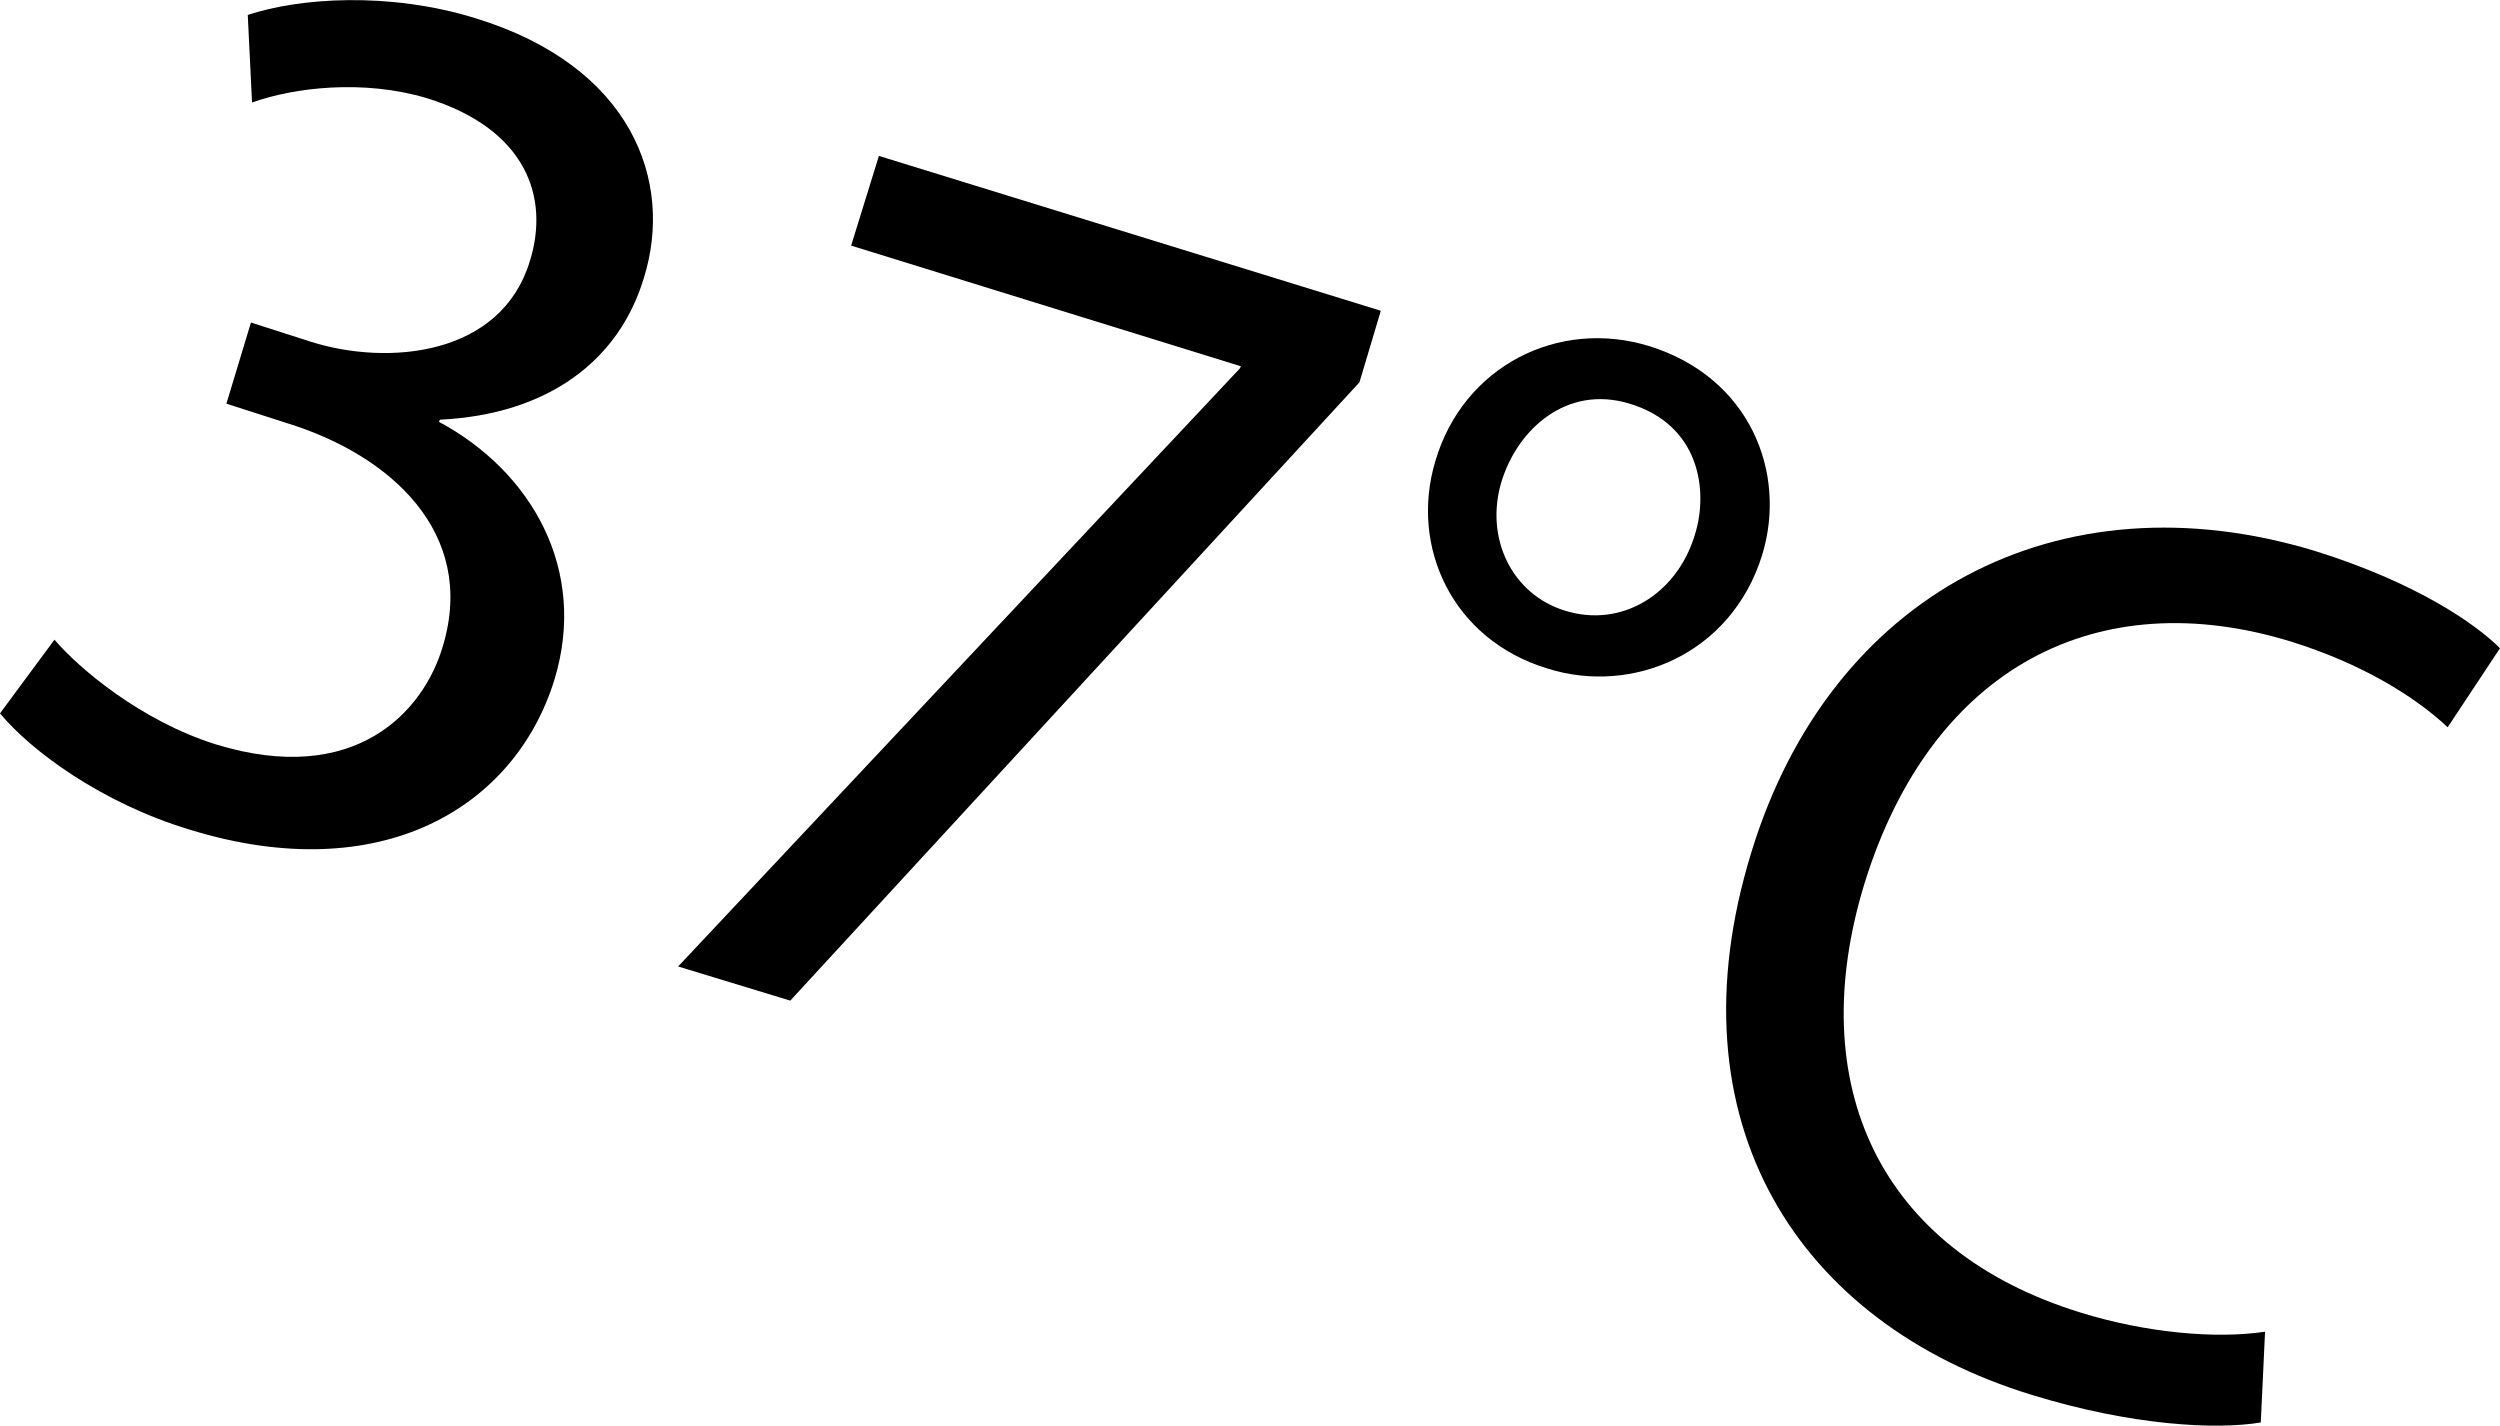 <!-- Generator: Adobe Illustrator 24.1.0, SVG Export Plug-In  -->
<svg version="1.1" xmlns="http://www.w3.org/2000/svg" xmlns:xlink="http://www.w3.org/1999/xlink" x="0px" y="0px" width="23.41px"
	 height="13.35px" viewBox="0 0 23.41 13.35" style="enable-background:new 0 0 23.41 13.35;" xml:space="preserve">
<defs>
</defs>
<g>
	<path d="M0.51,5.99c0.23,0.27,0.81,0.76,1.51,0.98c1.3,0.4,1.95-0.3,2.13-0.93c0.31-1.05-0.49-1.78-1.47-2.08L2.12,3.78l0.23-0.76
		L2.91,3.2c0.73,0.23,1.78,0.13,2.05-0.75C5.15,1.85,4.93,1.21,4,0.92c-0.6-0.18-1.25-0.1-1.64,0.04L2.32,0.14
		C2.8-0.02,3.64-0.08,4.45,0.17C5.92,0.62,6.31,1.7,6.03,2.6C5.8,3.37,5.14,3.88,4.12,3.93L4.11,3.95c0.86,0.46,1.4,1.38,1.08,2.42
		c-0.37,1.19-1.62,1.95-3.41,1.4C0.95,7.52,0.29,7.03,0,6.68L0.51,5.99z"/>
	<path d="M12.93,2.91l-0.2,0.67L7.4,9.37L6.35,9.05l5.26-5.6l0.01-0.02L7.97,2.3l0.26-0.84L12.93,2.91z"/>
	<path d="M16.5,5.2c-0.29,0.93-1.22,1.31-2.01,1.06c-0.89-0.27-1.29-1.14-1.05-1.94c0.26-0.89,1.15-1.34,2-1.08
		C16.38,3.53,16.74,4.42,16.5,5.2z M14.06,4.51c-0.16,0.53,0.1,1.06,0.6,1.21c0.52,0.16,1.04-0.15,1.21-0.71
		C16,4.6,15.92,3.98,15.26,3.78C14.67,3.6,14.21,4.02,14.06,4.51z"/>
	<path d="M21.17,13.32c-0.42,0.07-1.21,0.03-2.15-0.26c-2.18-0.67-3.4-2.55-2.62-5.08c0.74-2.42,2.88-3.55,5.28-2.82
		c0.96,0.3,1.51,0.69,1.73,0.91l-0.49,0.74c-0.32-0.3-0.82-0.6-1.46-0.8c-1.81-0.56-3.37,0.23-4,2.26
		c-0.58,1.89,0.14,3.44,2.02,4.02c0.61,0.19,1.27,0.25,1.73,0.18L21.17,13.32z"/>
</g>
</svg>
